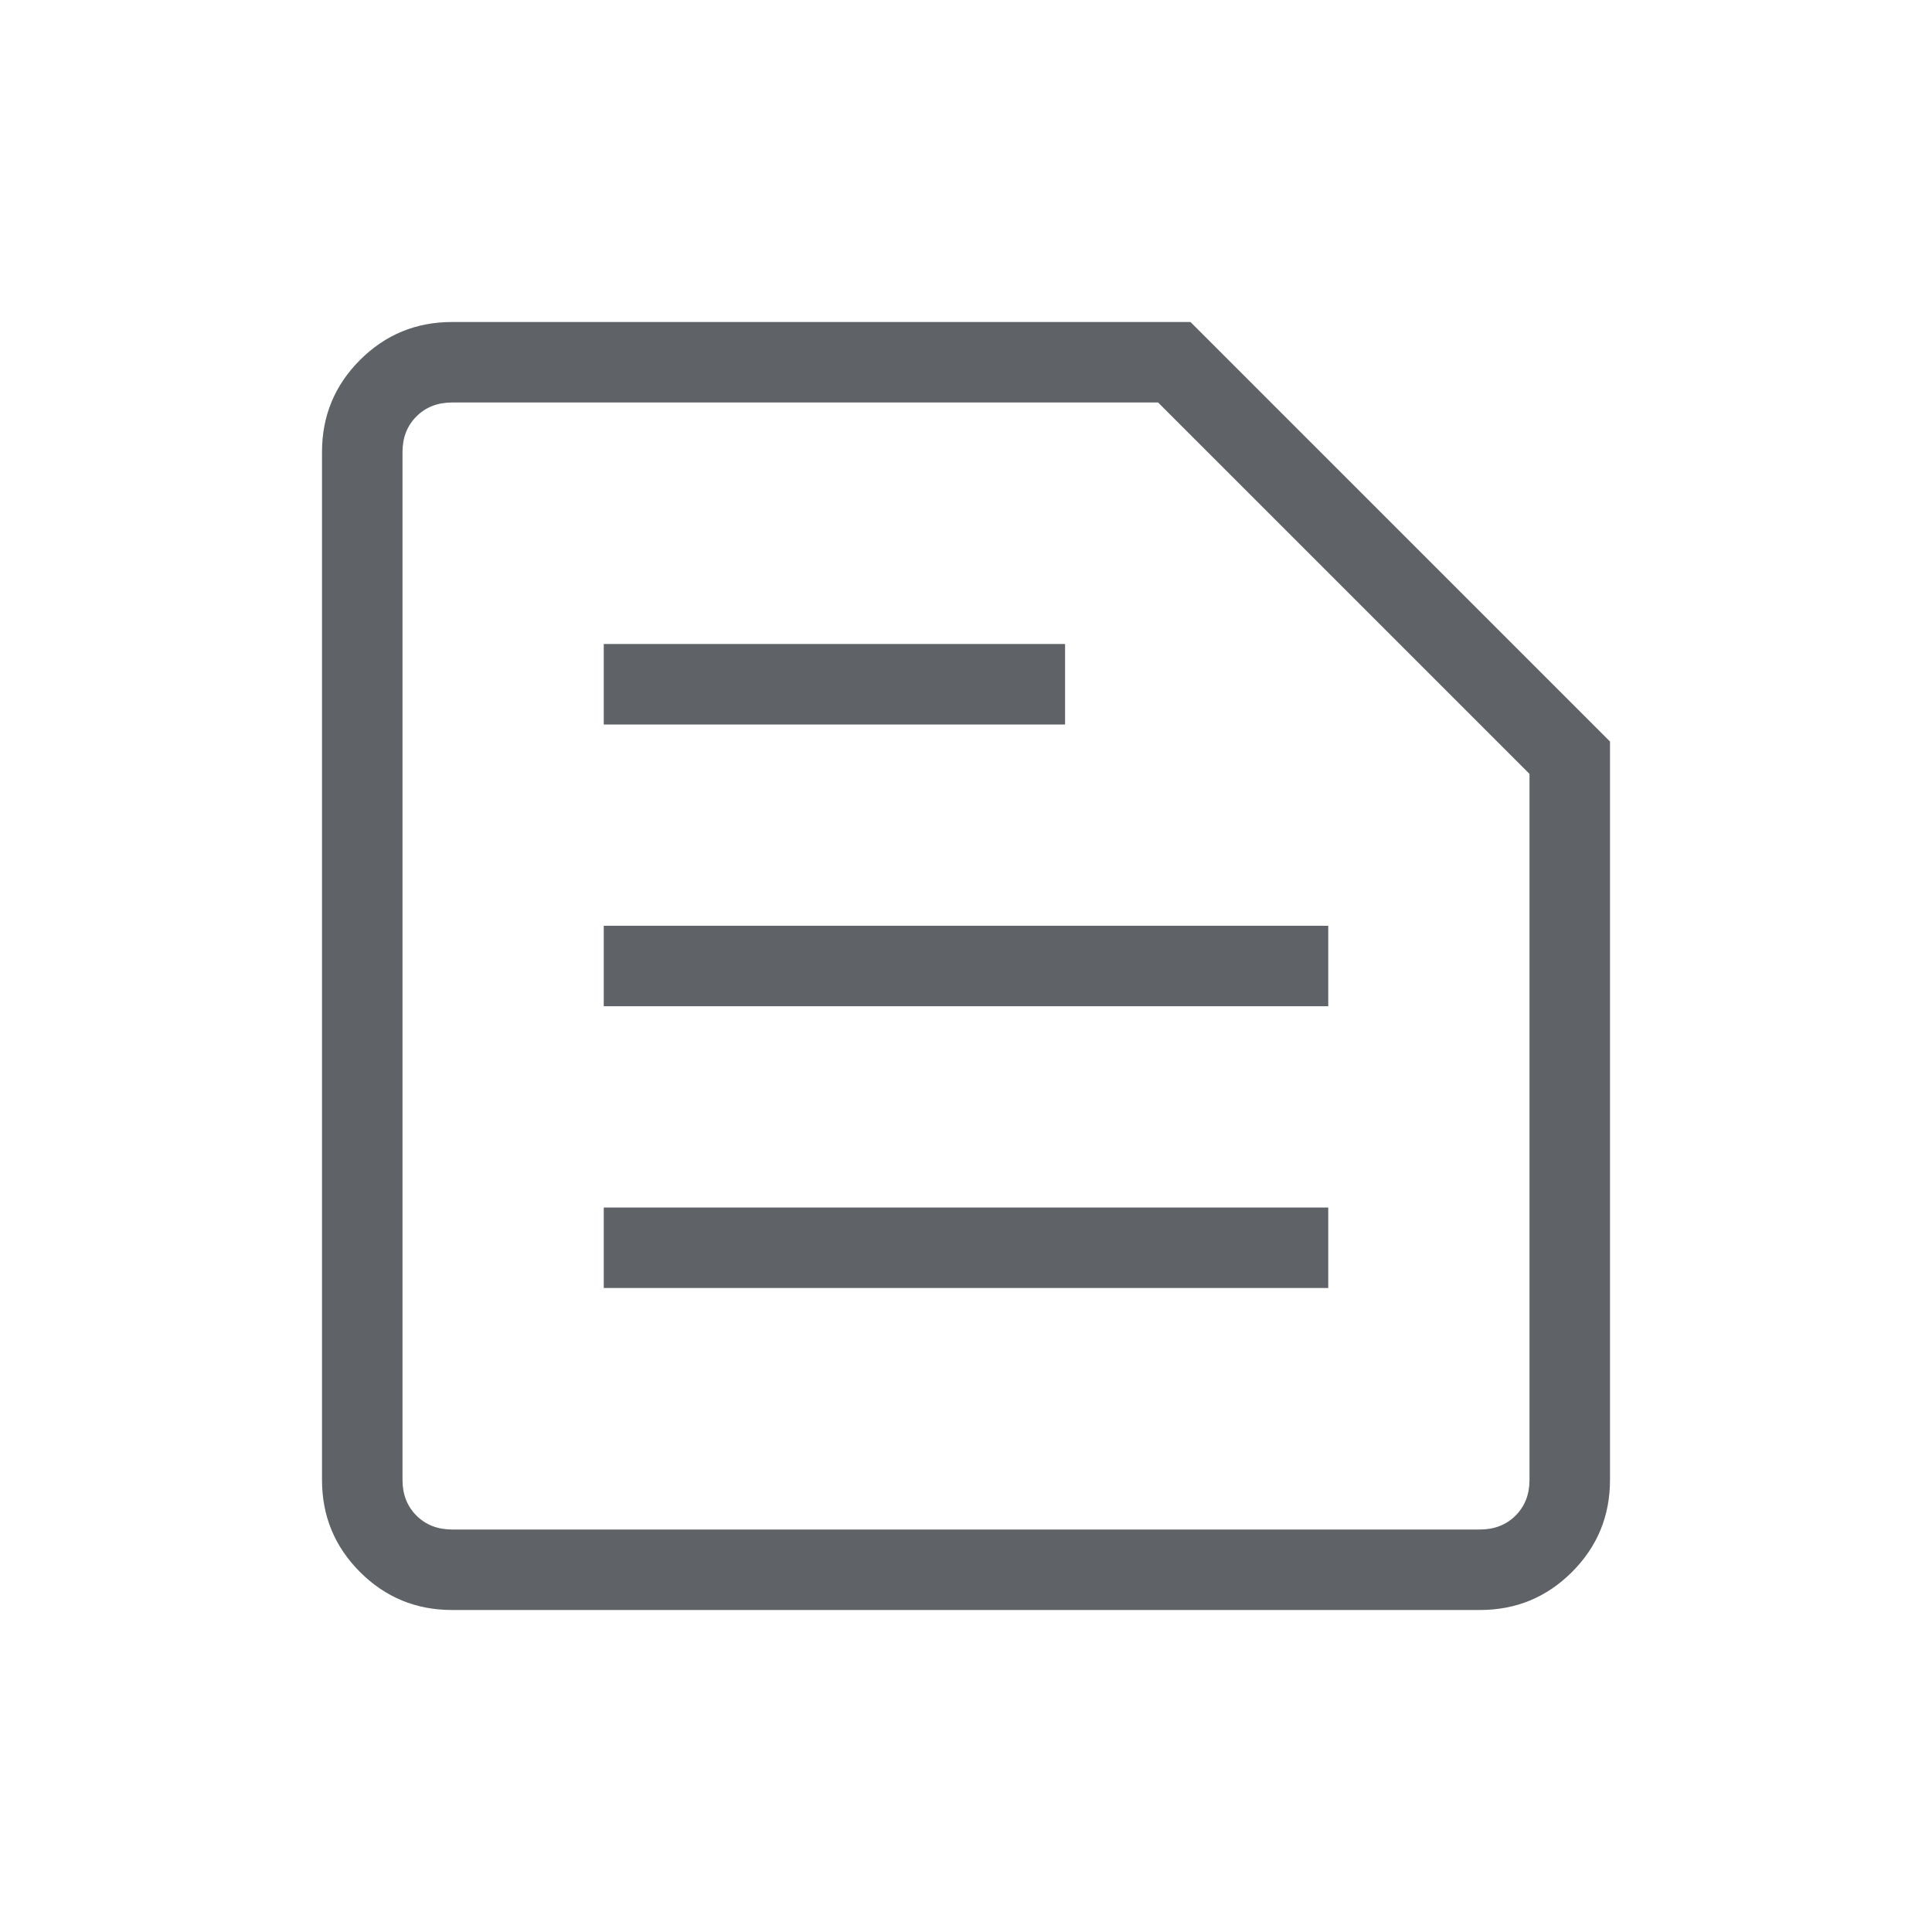 <svg xmlns="http://www.w3.org/2000/svg" height="24px" viewBox="0 -960 960 960" width="24px" fill="#5f6368"><path d="M224.62-200h510.76q10.77 0 17.7-6.92 6.92-6.93 6.92-17.7v-350.84L575.46-760H224.62q-10.77 0-17.7 6.92-6.92 6.93-6.92 17.7v510.76q0 10.77 6.92 17.7 6.93 6.92 17.7 6.92Zm0 40q-26.85 0-45.74-18.88Q160-197.77 160-224.62v-510.76q0-26.85 18.88-45.74Q197.77-800 224.62-800h366.92L800-591.54v366.92q0 26.85-18.88 45.74Q762.23-160 735.38-160H224.62ZM300-320h360v-40H300v40Zm0-140h360v-40H300v40Zm0-140h229.23v-40H300v40ZM200-200v-560 560Z"/></svg>